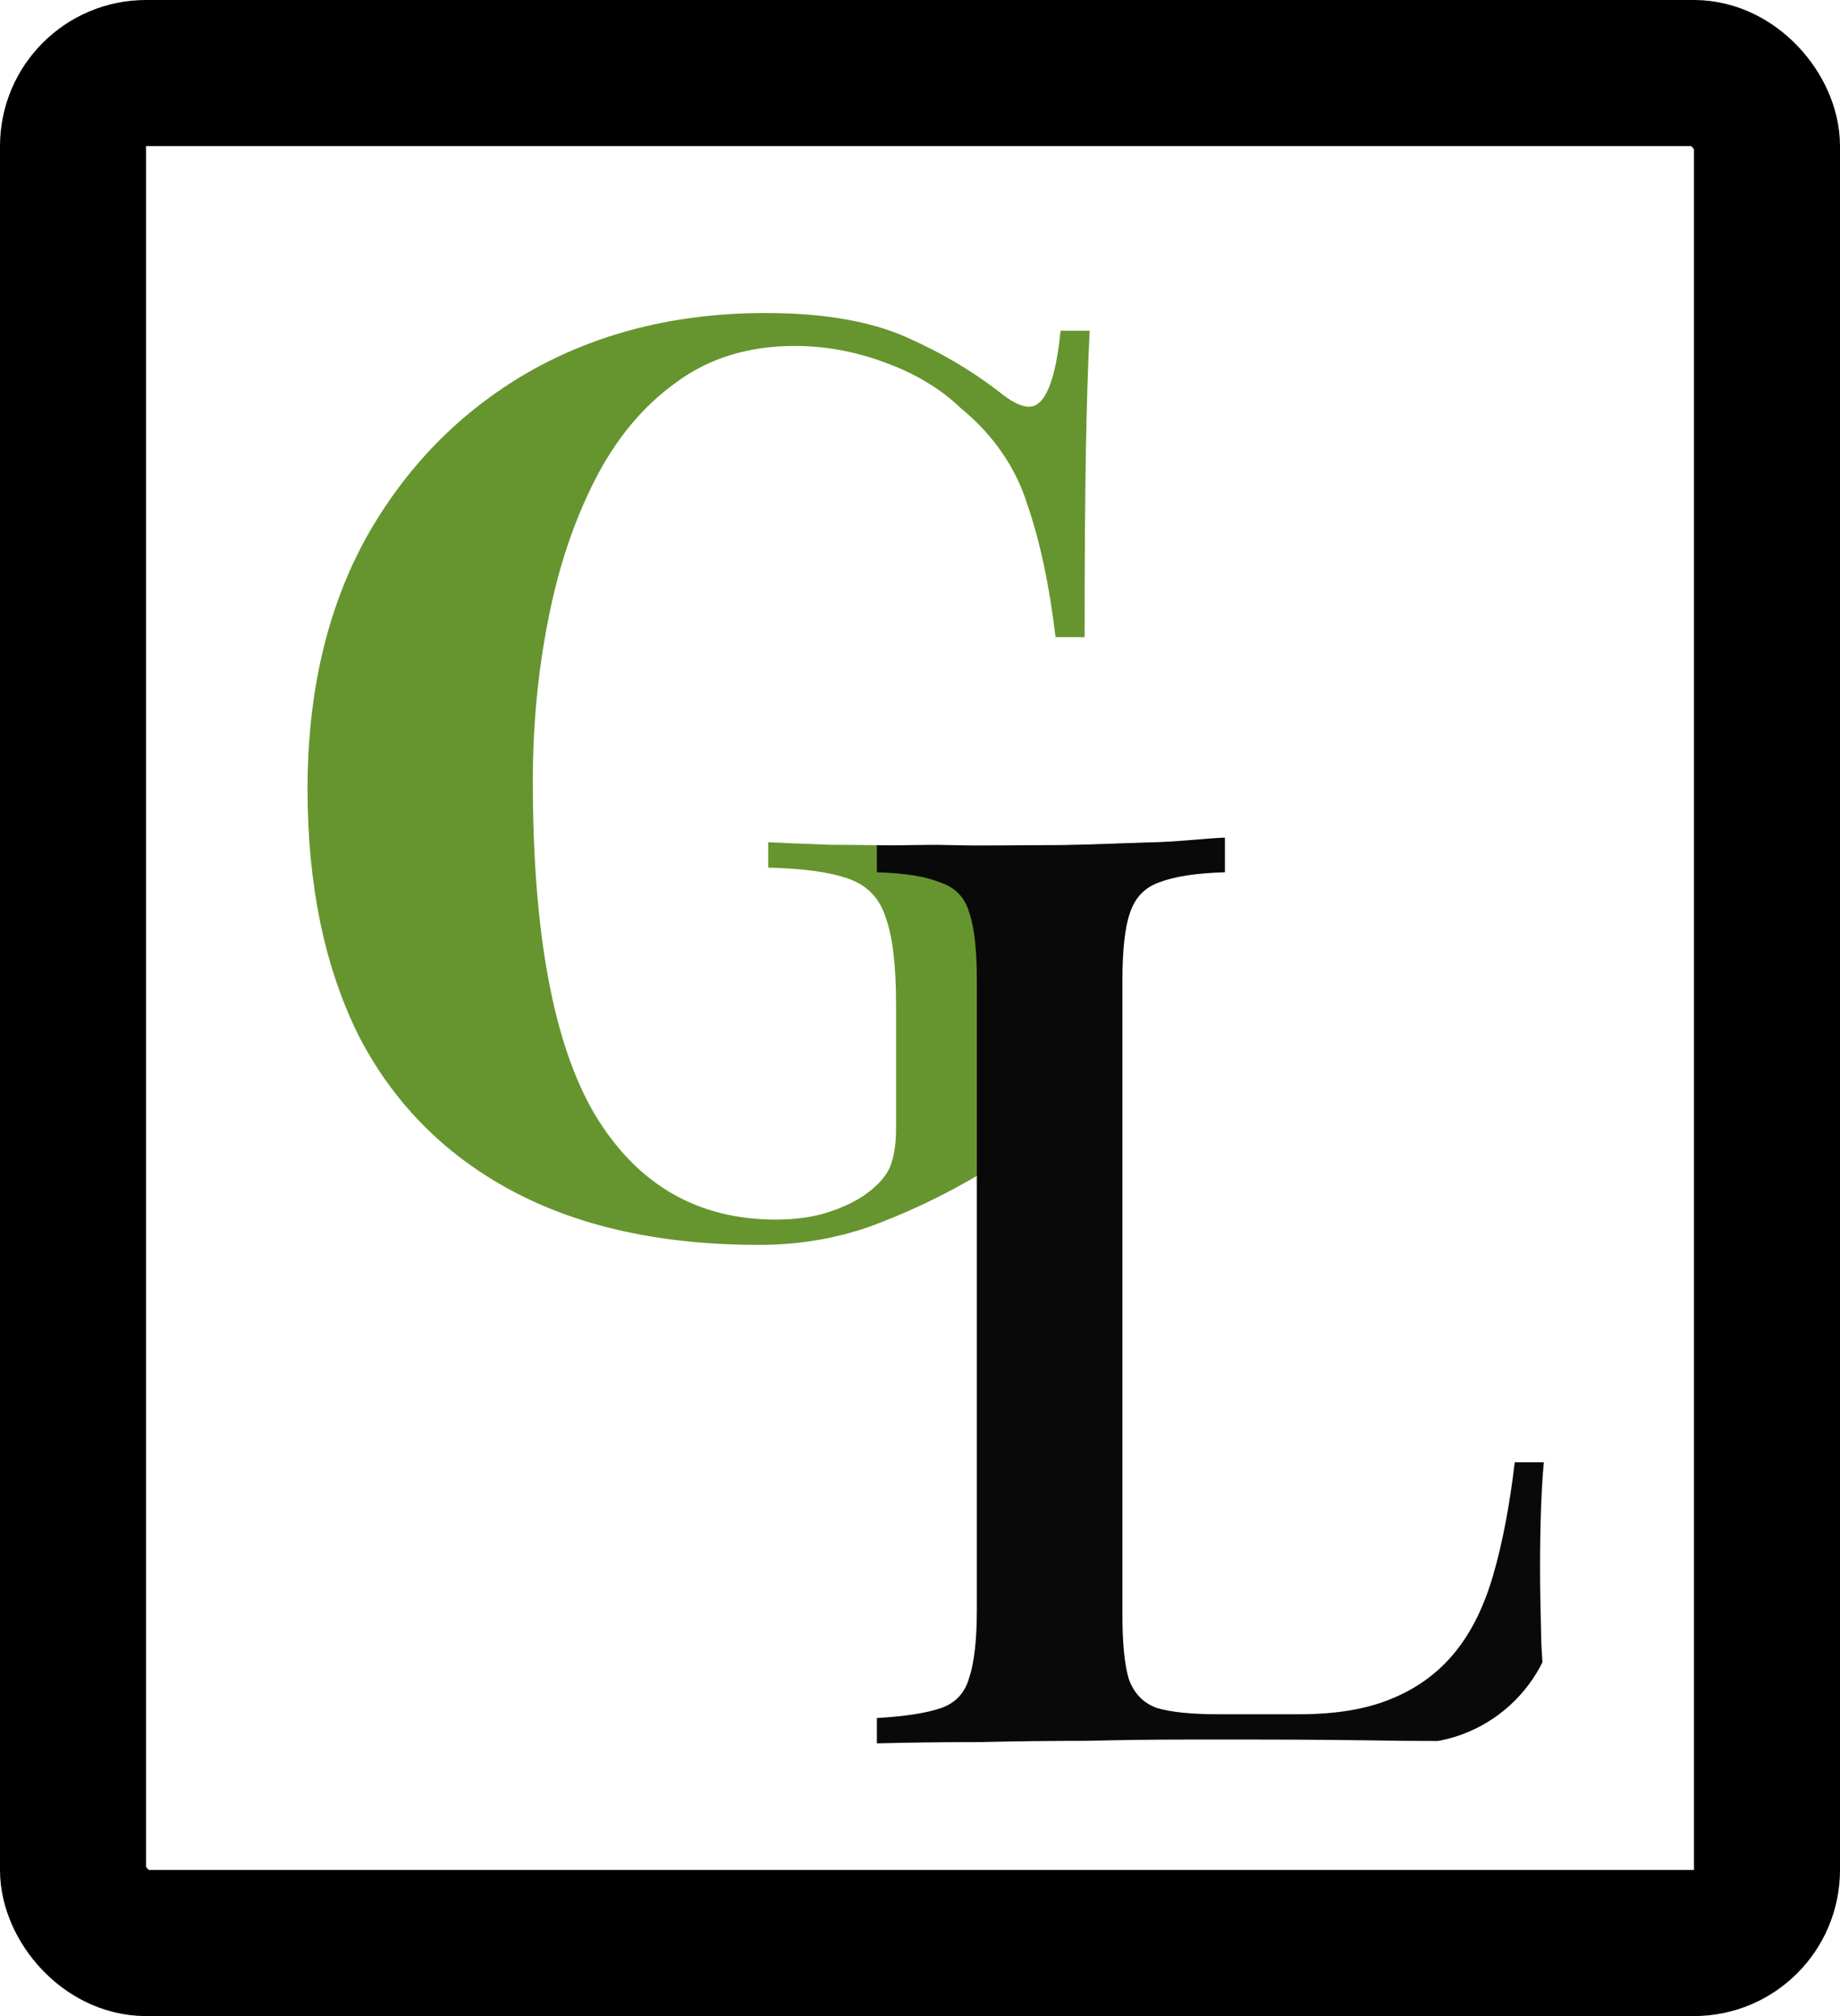 <svg width="189" height="207" viewBox="0 0 189 207" fill="none" xmlns="http://www.w3.org/2000/svg">
<rect x="7.5" y="7.5" width="174" height="192" rx="7.5" stroke="black" stroke-width="15"/>
<g clip-path="url(#clip0_377_286)">
<path d="M78.65 32.14C84.543 32.14 89.353 32.963 93.08 34.61C96.807 36.256 100.143 38.25 103.09 40.59C104.13 41.37 104.997 41.76 105.69 41.76C107.337 41.76 108.42 39.16 108.94 33.96H111.93C111.757 37.34 111.627 41.456 111.54 46.31C111.453 51.076 111.41 57.446 111.41 65.42H108.42C107.813 60.22 106.86 55.713 105.56 51.9C104.347 48 102.05 44.663 98.67 41.89C96.59 39.896 93.99 38.336 90.87 37.21C87.837 36.083 84.76 35.52 81.64 35.52C76.873 35.52 72.8 36.776 69.42 39.29C66.04 41.716 63.267 45.053 61.1 49.3C58.933 53.546 57.33 58.356 56.29 63.73C55.25 69.016 54.73 74.52 54.73 80.24C54.73 95.84 56.853 107.236 61.1 114.43C65.433 121.623 71.63 125.22 79.69 125.22C81.77 125.22 83.59 124.96 85.15 124.44C86.71 123.92 87.967 123.313 88.92 122.62C90.133 121.753 90.957 120.843 91.39 119.89C91.823 118.85 92.04 117.506 92.04 115.86V103.12C92.04 99.133 91.693 96.186 91 94.28C90.393 92.286 89.137 90.943 87.23 90.25C85.323 89.556 82.55 89.166 78.91 89.08V86.48C80.73 86.566 82.897 86.653 85.41 86.74C88.01 86.74 90.697 86.783 93.47 86.87C96.243 86.87 98.8 86.87 101.14 86.87C104.78 86.87 108.117 86.826 111.15 86.74C114.183 86.653 116.653 86.566 118.56 86.48V89.08C116.913 89.166 115.657 89.47 114.79 89.99C114.01 90.51 113.447 91.55 113.1 93.11C112.84 94.67 112.71 97.053 112.71 100.26V126H110.11C110.023 124.526 109.677 122.923 109.07 121.19C108.55 119.456 107.64 118.59 106.34 118.59C105.733 118.59 104.91 118.763 103.87 119.11C102.917 119.37 101.4 120.106 99.32 121.32C96.113 123.14 92.733 124.7 89.18 126C85.627 127.213 81.9 127.82 78 127.82C67.947 127.82 59.453 125.956 52.52 122.23C45.587 118.503 40.343 113.173 36.79 106.24C33.323 99.22 31.59 90.813 31.59 81.02C31.59 71.14 33.583 62.56 37.57 55.28C41.643 48 47.19 42.323 54.21 38.25C61.317 34.176 69.463 32.14 78.65 32.14Z" fill="#66952F"/>
<path d="M125.82 86V89.56C122.873 89.647 120.62 89.993 119.06 90.6C117.587 91.12 116.59 92.16 116.07 93.72C115.55 95.193 115.29 97.533 115.29 100.74V165.74C115.29 168.687 115.507 170.897 115.94 172.37C116.46 173.843 117.413 174.84 118.8 175.36C120.273 175.793 122.353 176.01 125.04 176.01H133.49C137.217 176.01 140.337 175.49 142.85 174.45C145.45 173.41 147.617 171.85 149.35 169.77C151.083 167.69 152.427 165.003 153.38 161.71C154.333 158.417 155.07 154.56 155.59 150.14H158.58C158.32 152.913 158.19 156.553 158.19 161.06C158.19 162.793 158.233 165.35 158.32 168.73C158.493 172.023 158.753 175.447 159.1 179C154.68 178.827 149.697 178.74 144.15 178.74C138.603 178.653 133.663 178.61 129.33 178.61C127.337 178.61 124.78 178.61 121.66 178.61C118.54 178.61 115.16 178.653 111.52 178.74C107.967 178.74 104.327 178.783 100.6 178.87C96.96 178.87 93.45 178.913 90.07 179V176.4C93.017 176.227 95.227 175.88 96.7 175.36C98.173 174.84 99.127 173.8 99.56 172.24C100.08 170.68 100.34 168.34 100.34 165.22V100.74C100.34 97.533 100.08 95.193 99.56 93.72C99.127 92.16 98.13 91.12 96.57 90.6C95.097 89.993 92.93 89.647 90.07 89.56V86.773C92.063 86.86 94.623 86.686 97.743 86.773C100.95 86.859 104.36 86.773 108 86.773C111.293 86.773 114.793 86.587 118 86.5C121.293 86.413 123.74 86.087 125.82 86Z" fill="#090909"/>
</g>
<defs>
<clipPath id="clip0_377_286">
<rect x="31" y="32" width="129" height="147" rx="15" fill="white"/>
</clipPath>
</defs>
</svg>
